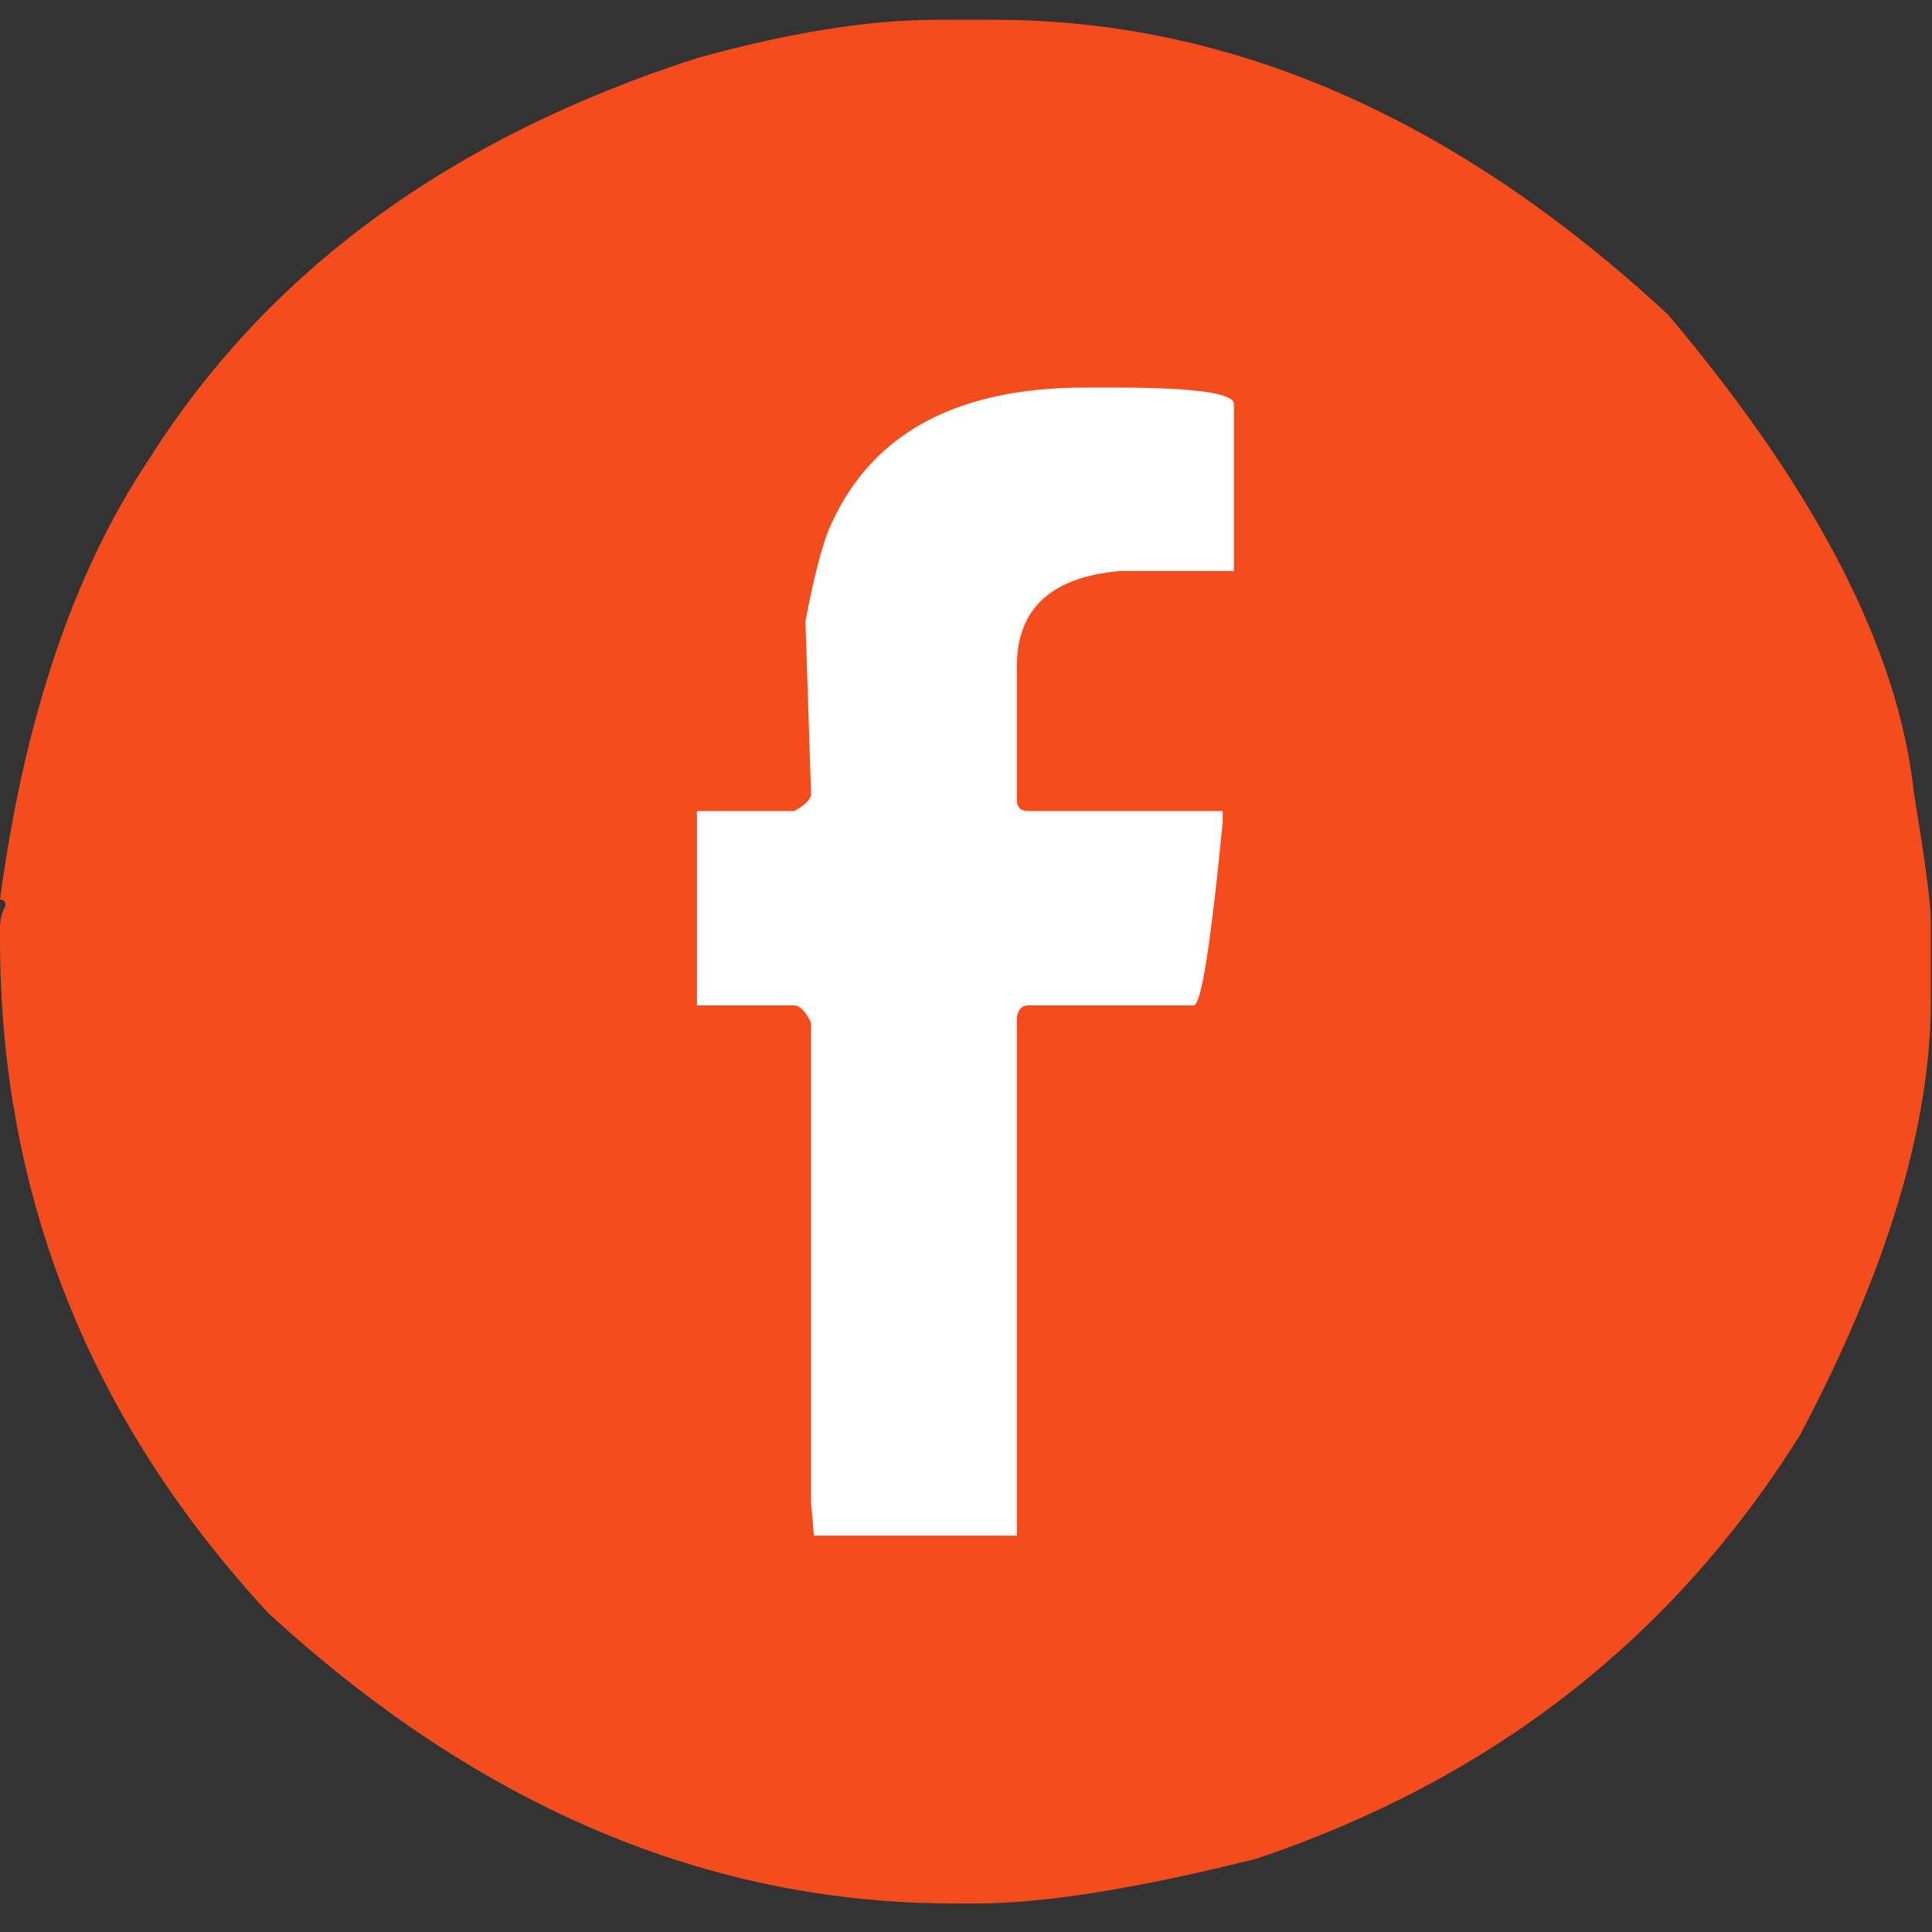<svg width="50" height="50" viewBox="0 0 50 50" fill="none" xmlns="http://www.w3.org/2000/svg">
<rect x="0" y="0" width="50" height="50" fill="#333333" stroke="none"/>
<rect id="Rectangle 30" x="7.216" y="9.512" width="36.228" height="31.25" fill="white"/>
<path d="M24.234 0.512H25.735C31.869 0.512 37.679 3.055 43.167 8.141C47.024 12.707 49.147 16.84 49.534 20.541C49.825 22.289 49.97 23.399 49.97 23.871V25.879C49.97 29.122 48.84 32.878 46.58 37.145C43.288 42.404 38.599 46.057 32.514 48.104C29.431 48.876 27.019 49.262 25.276 49.262H24.694C18.319 49.262 12.404 46.758 6.948 41.751C2.316 36.743 0 30.925 0 24.296V24.013C0 23.792 0.048 23.603 0.145 23.446C0.145 23.336 0.097 23.281 0 23.281C0.629 18.588 1.913 14.793 3.849 11.896C6.916 7.031 11.645 3.566 18.037 1.504C20.425 0.842 22.491 0.512 24.234 0.512ZM20.845 16.077L20.99 20.541C20.99 20.683 20.845 20.832 20.555 20.99H18.037V26.02H20.555C20.7 26.02 20.845 26.17 20.99 26.469V38.869L21.063 39.743H26.317V26.328C26.349 26.123 26.446 26.02 26.607 26.02H30.892C31.086 26.02 31.336 24.438 31.643 21.273V20.99H26.607C26.413 20.99 26.317 20.895 26.317 20.706V17.234C26.317 15.754 27.204 14.935 28.98 14.778H31.933V10.455C31.933 10.172 30.9 10.03 28.834 10.03H28.084C24.678 10.03 22.459 11.274 21.426 13.762C21.232 14.282 21.039 15.053 20.845 16.077Z" fill="#F54C1E"/>
</svg>
